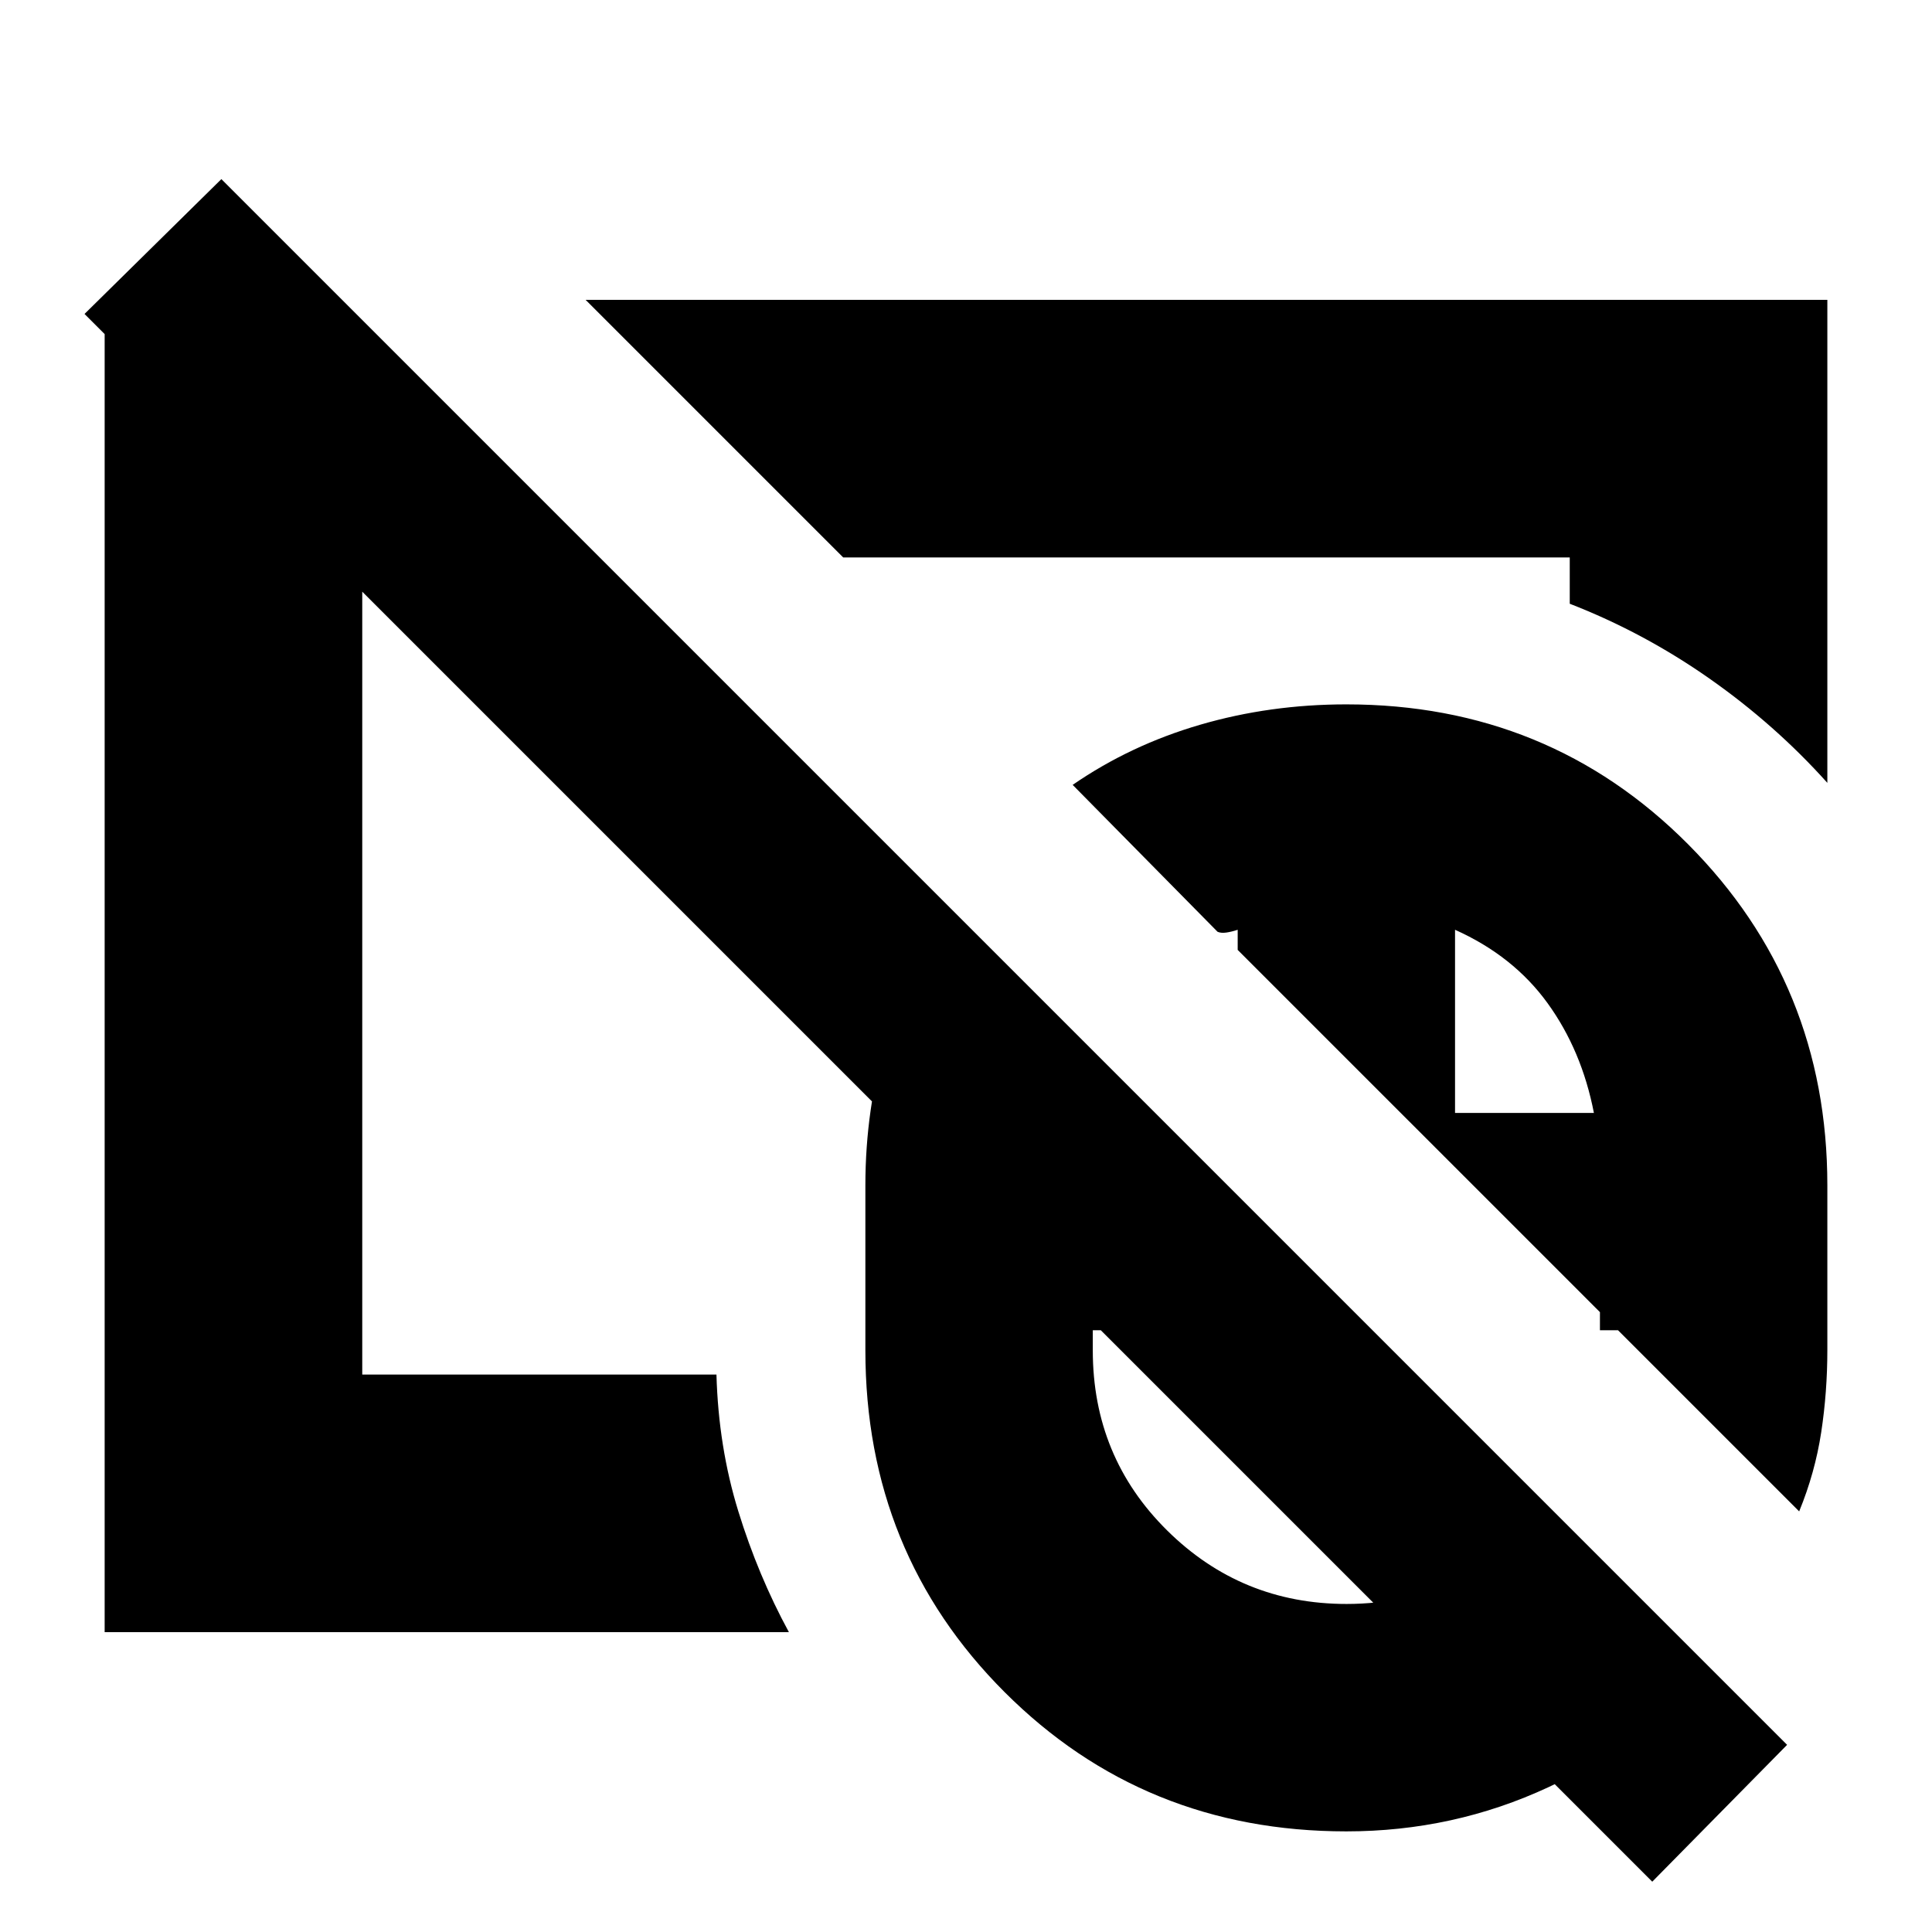 <svg xmlns="http://www.w3.org/2000/svg" height="20" viewBox="0 -960 960 960" width="20"><path d="M669-327Zm0 0ZM821-25 42-804l68-67L888-93l-67 68ZM669-327Zm0 0Zm0 277q-100.618 0-169.809-69.191T430-289v-82q0-38 10.5-73.5T471-510l211 211H543v10q0 52.91 36.929 89.455Q616.859-163 669.1-163q30.762 0 57.053-13 26.291-13 43.847-35l80 80q-33.423 37.077-80.582 59.038Q722.258-50 669-50Zm225-159L793-310q0-1 1-2.618 1-1.617 1-3.382v17h9L615-488v-10q-3 1-5.636 1.379-2.637.379-4.364-.379l-72-73q28.649-19.761 63.344-29.881Q631.039-610 669-610q100.618 0 169.809 69.518T908-371v81.734q0 20.982-3.056 40.999Q901.889-228.25 894-209ZM723-407h69q-6-31-23-54.5T723-498v91ZM420-561Zm61-60ZM52-149v-659h121l125 125H180v406h176q1 36 10.87 67.966Q376.739-177.068 392-149H52Zm856-422q-26-29-58.667-51.884Q816.667-645.767 780-660v-23H419L291-811h617v240Z"/></svg>